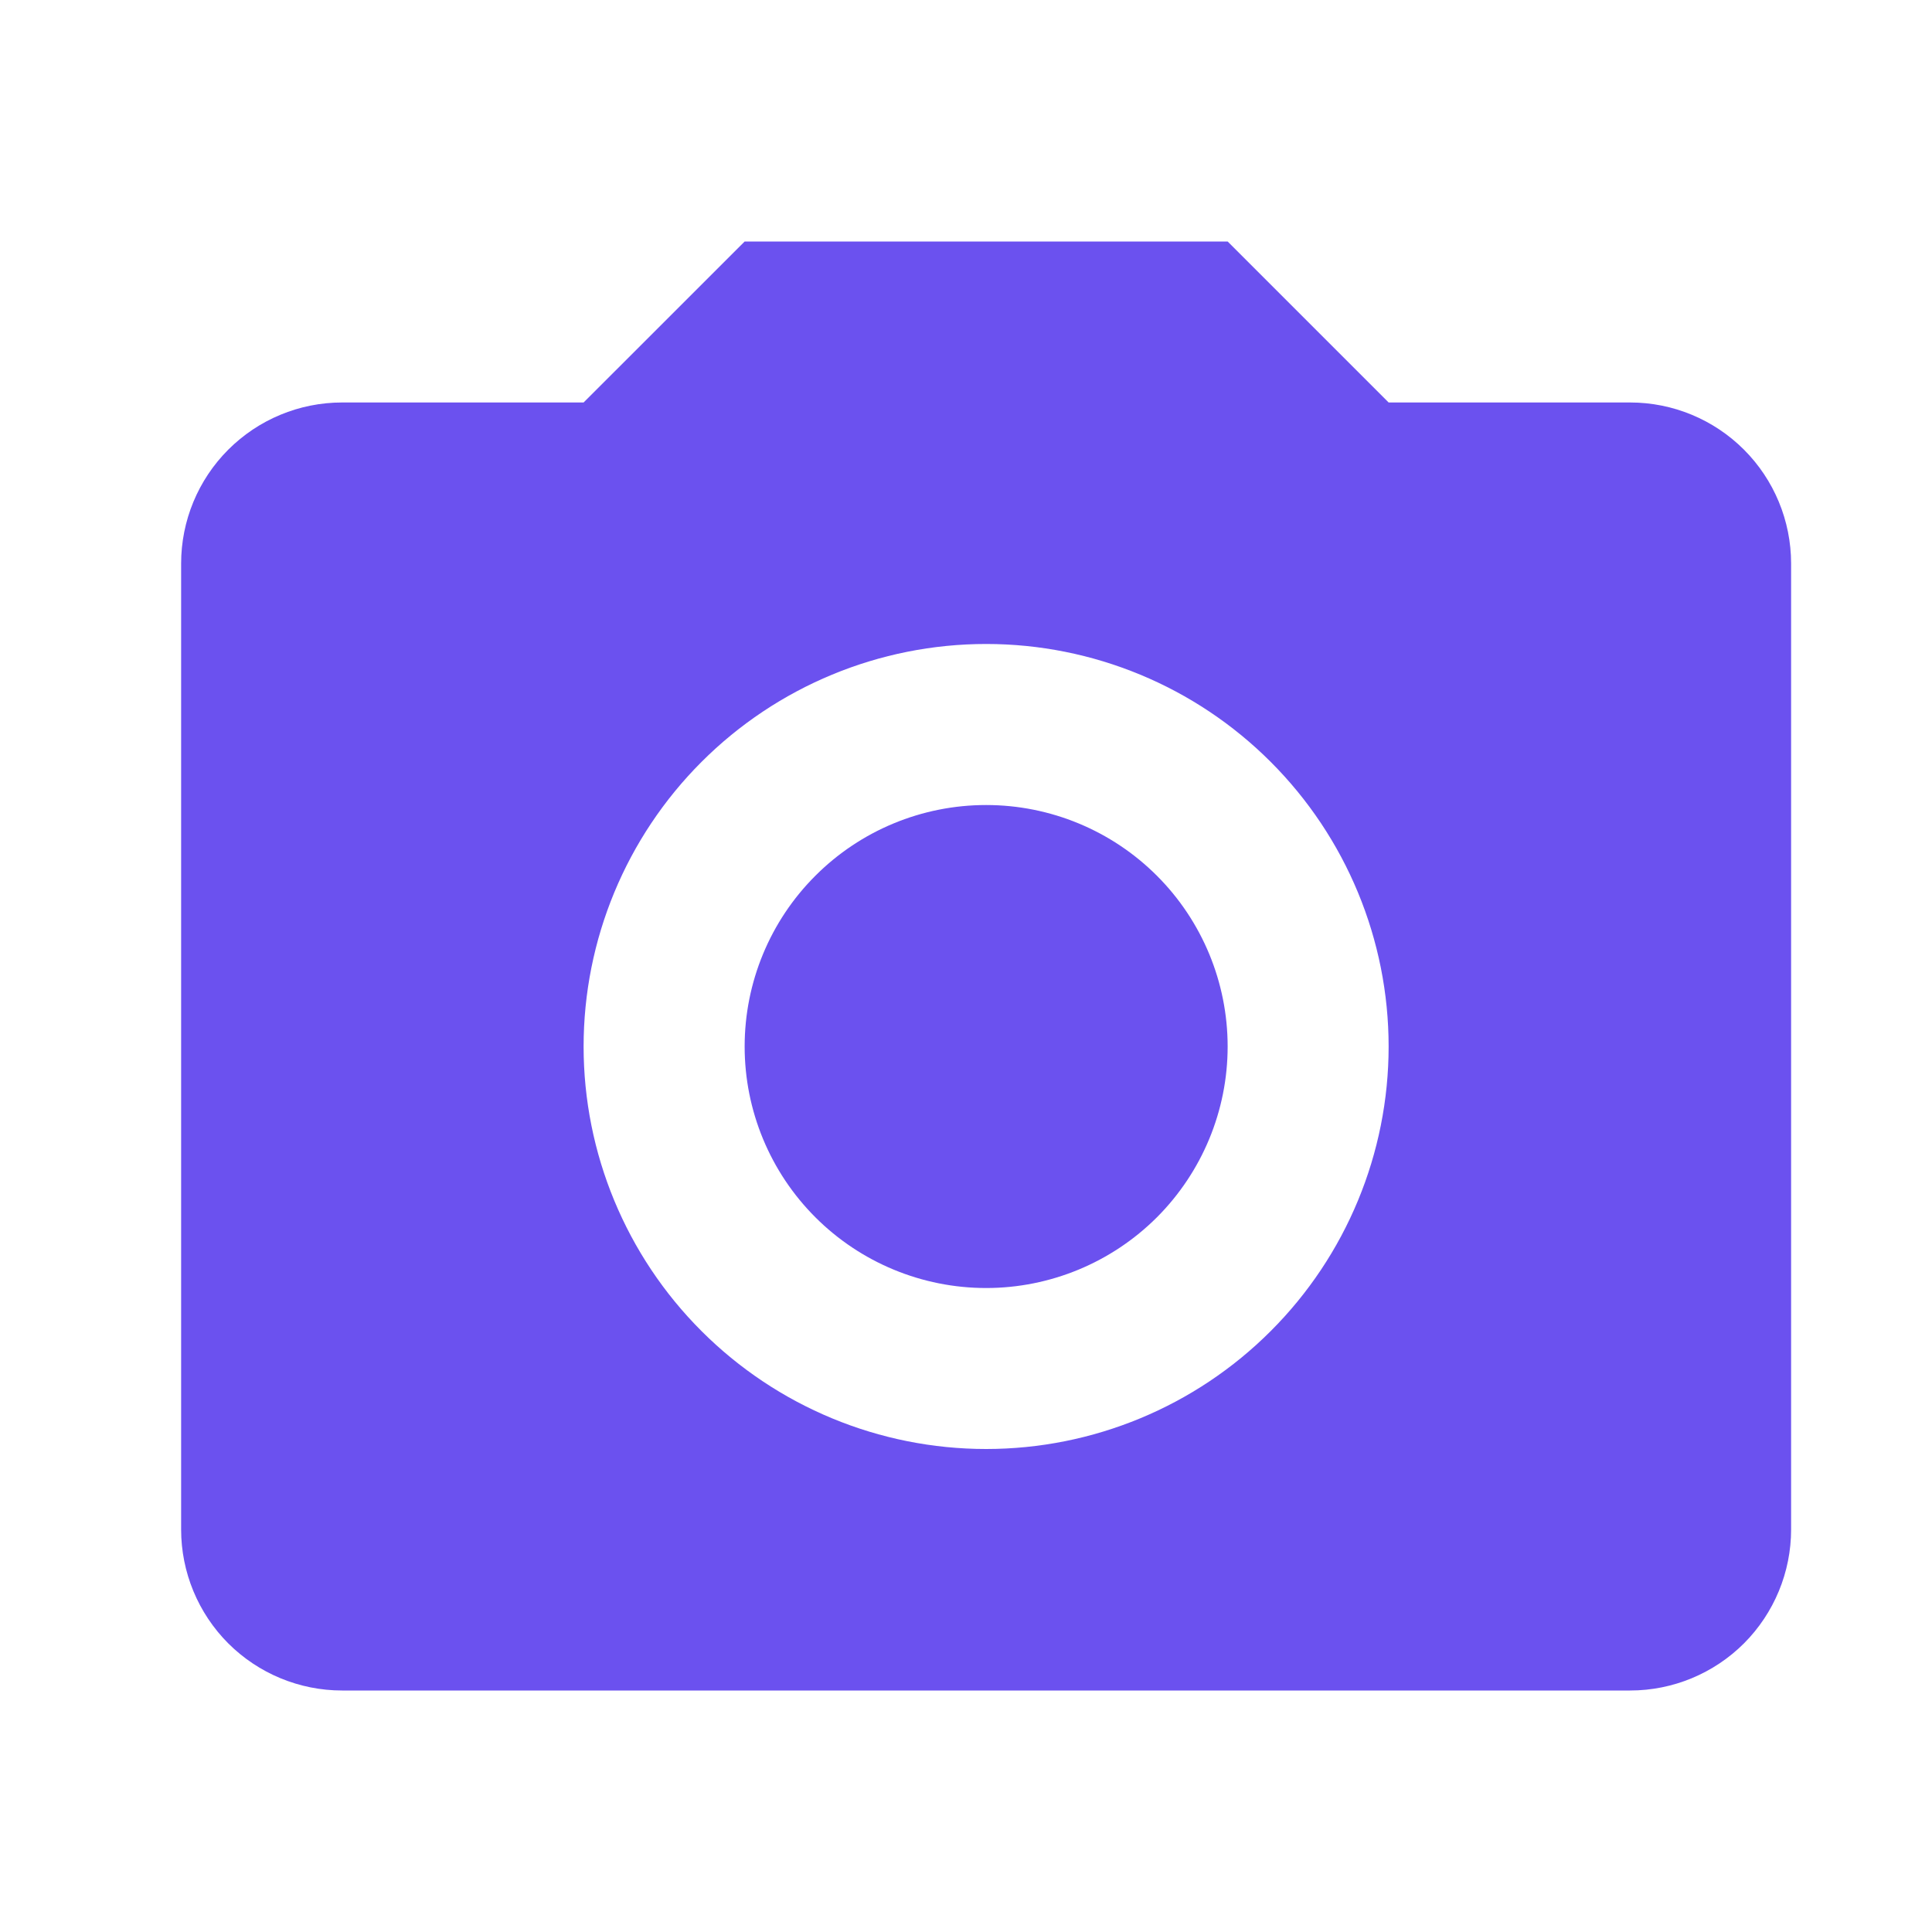 <svg width="28" height="28" viewBox="0 0 28 28" fill="none" xmlns="http://www.w3.org/2000/svg">
<path d="M4.958 5.833H8.458L10.792 3.5H17.792L20.125 5.833H23.625C24.244 5.833 24.837 6.079 25.275 6.517C25.712 6.954 25.958 7.548 25.958 8.167V22.167C25.958 22.785 25.712 23.379 25.275 23.817C24.837 24.254 24.244 24.5 23.625 24.5H4.958C4.339 24.5 3.746 24.254 3.308 23.817C2.871 23.379 2.625 22.785 2.625 22.167V8.167C2.625 7.548 2.871 6.954 3.308 6.517C3.746 6.079 4.339 5.833 4.958 5.833ZM14.292 9.333C12.745 9.333 11.261 9.948 10.167 11.042C9.073 12.136 8.458 13.62 8.458 15.167C8.458 16.714 9.073 18.198 10.167 19.291C11.261 20.385 12.745 21 14.292 21C15.839 21 17.323 20.385 18.416 19.291C19.51 18.198 20.125 16.714 20.125 15.167C20.125 13.62 19.51 12.136 18.416 11.042C17.323 9.948 15.839 9.333 14.292 9.333ZM14.292 11.667C15.22 11.667 16.11 12.035 16.767 12.692C17.423 13.348 17.792 14.238 17.792 15.167C17.792 16.095 17.423 16.985 16.767 17.642C16.11 18.298 15.22 18.667 14.292 18.667C13.363 18.667 12.473 18.298 11.817 17.642C11.16 16.985 10.792 16.095 10.792 15.167C10.792 14.238 11.16 13.348 11.817 12.692C12.473 12.035 13.363 11.667 14.292 11.667Z" fill="#6B51EF"/>
</svg>
